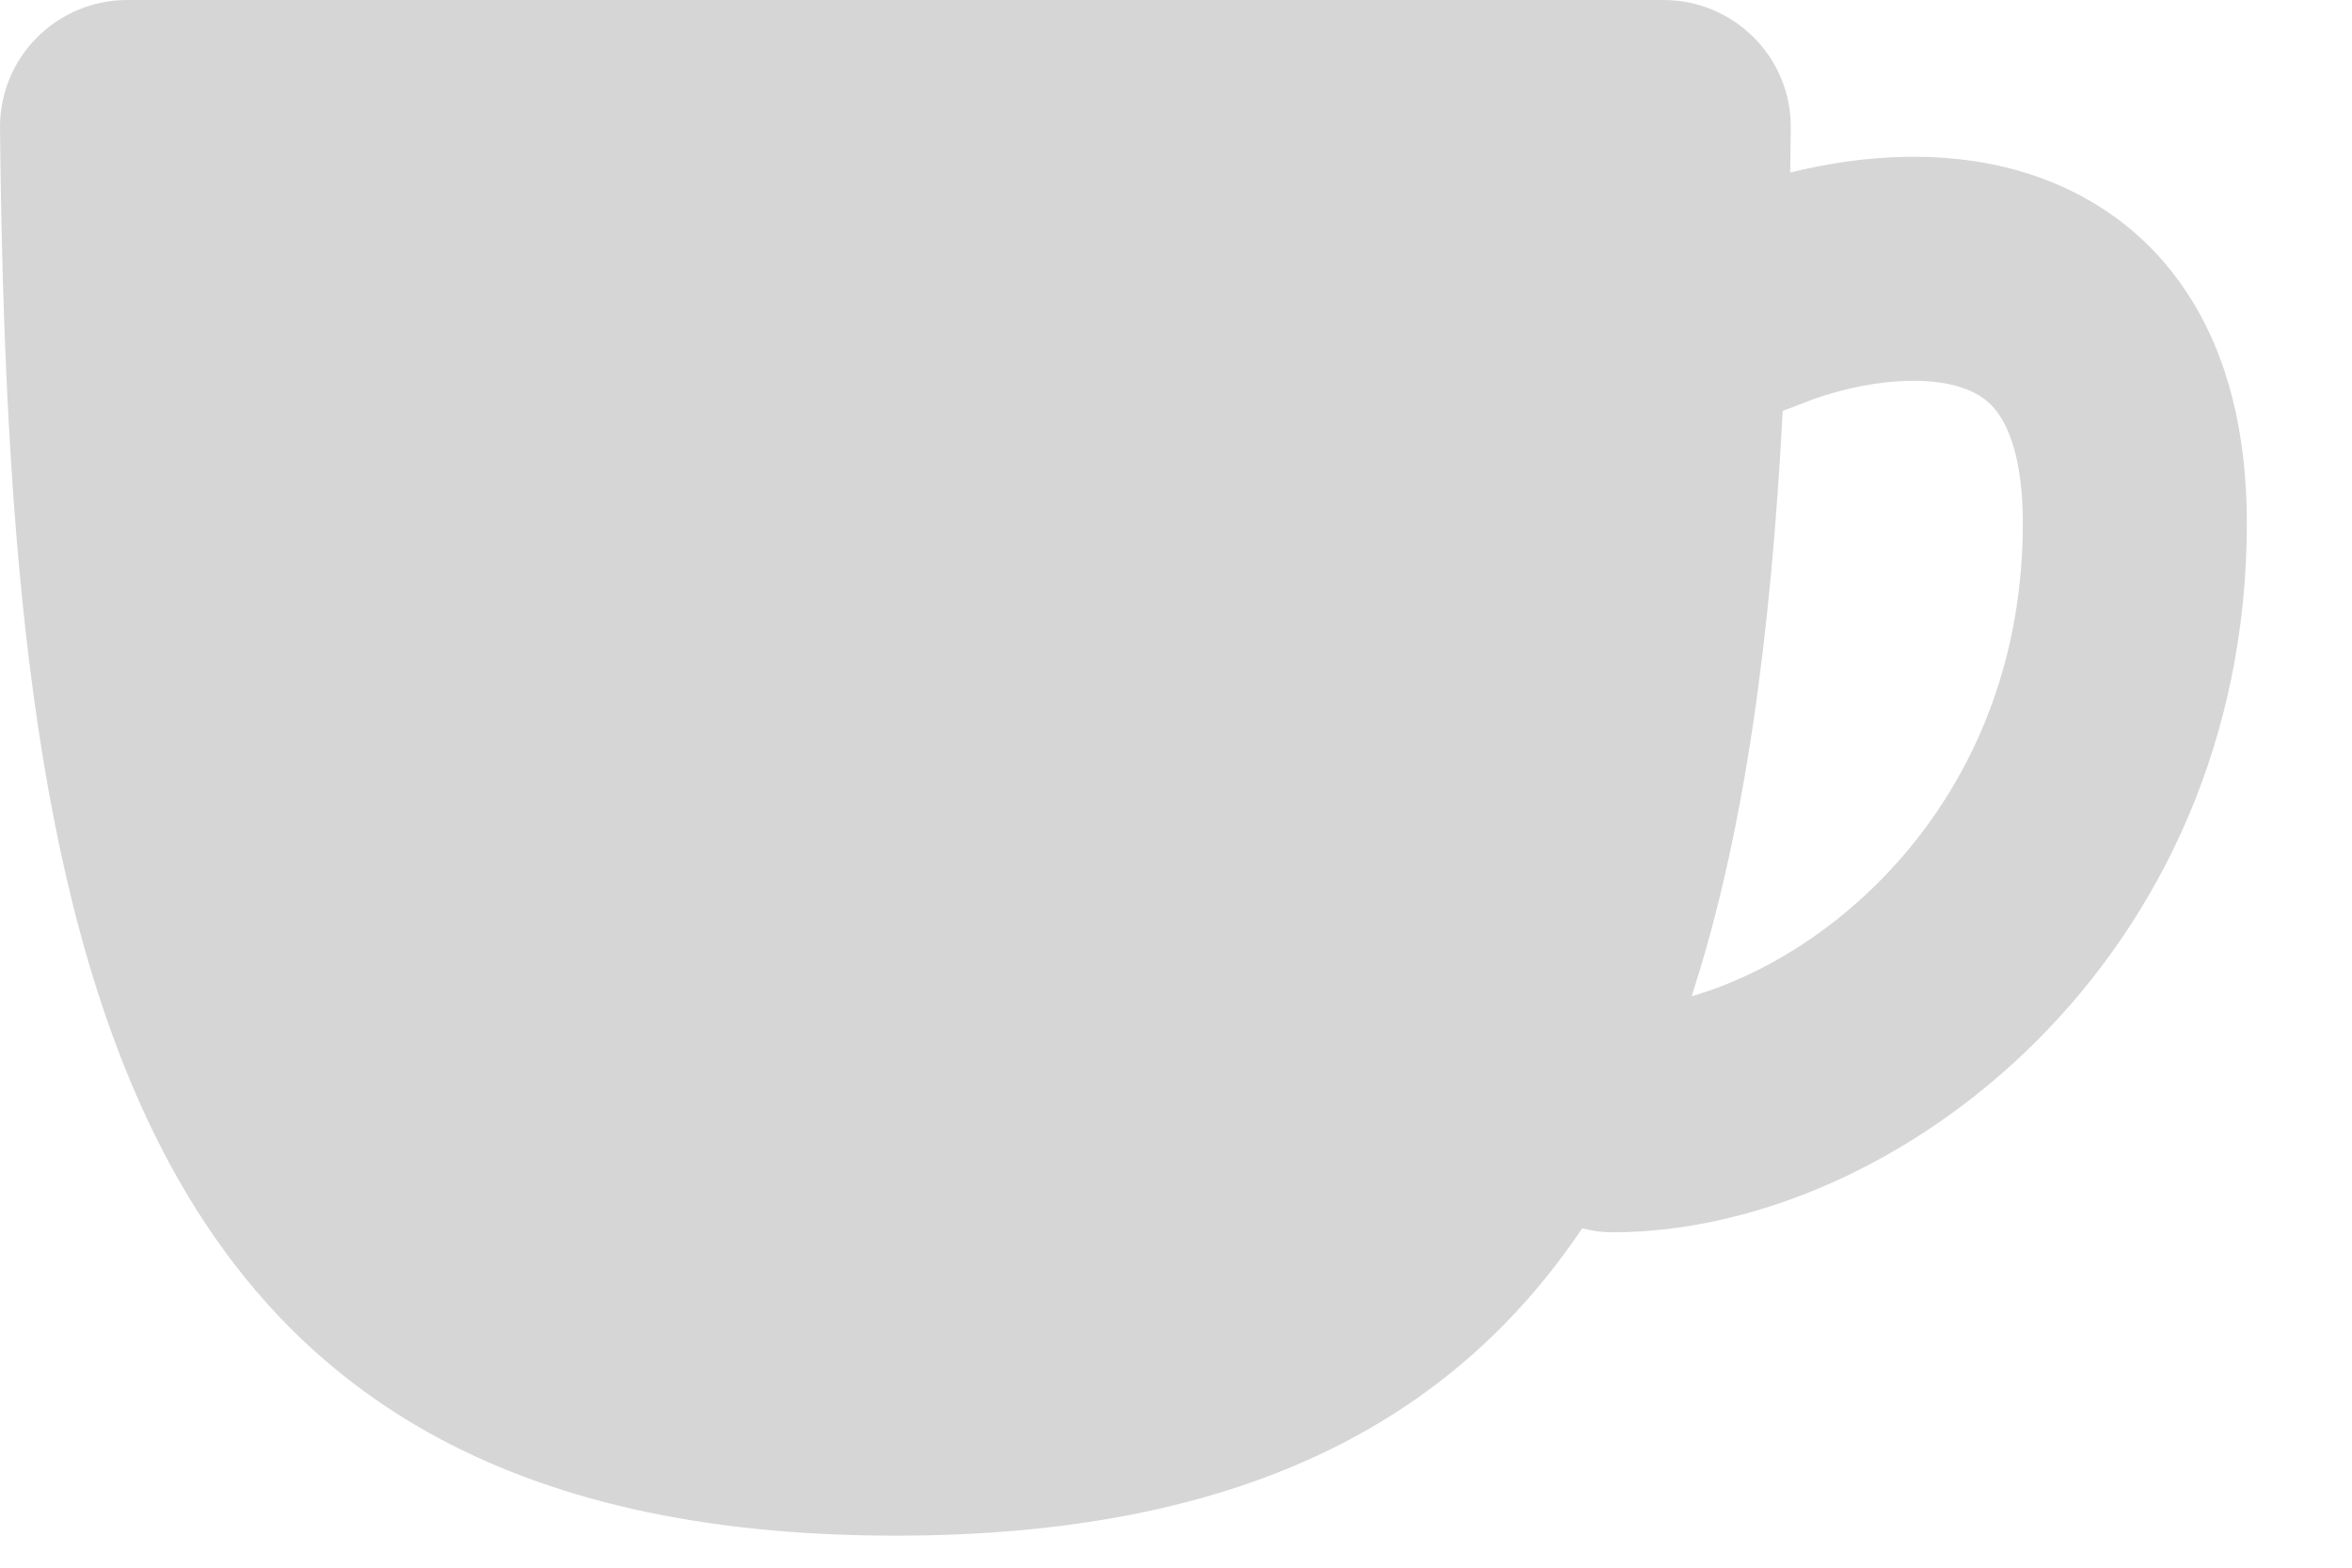 <svg width="21" height="14" viewBox="0 0 21 14" fill="none" xmlns="http://www.w3.org/2000/svg">
<path fill-rule="evenodd" clip-rule="evenodd" d="M1.137 0H14.852C15.483 0 15.996 0.513 15.989 1.145C15.988 1.278 15.986 1.41 15.984 1.541C16.606 1.386 17.383 1.318 18.116 1.553C18.653 1.725 19.168 2.062 19.535 2.627C19.894 3.18 20.061 3.871 20.061 4.672C20.061 8.557 16.947 11.005 14.394 11.005C14.302 11.005 14.212 10.992 14.127 10.969C12.952 12.716 11.052 13.714 7.995 13.714C1.034 13.714 0.076 8.54 6.14708e-05 1.145C-0.006 0.513 0.506 0 1.137 0ZM15.104 8.897C16.471 8.5 18.061 7.026 18.061 4.672C18.061 4.139 17.95 3.858 17.858 3.717C17.774 3.587 17.663 3.508 17.506 3.458C17.127 3.336 16.553 3.419 16.099 3.6C16.035 3.626 15.974 3.649 15.917 3.669C15.813 5.652 15.584 7.419 15.104 8.897Z" fill="#D6D6D6"/>
</svg>
